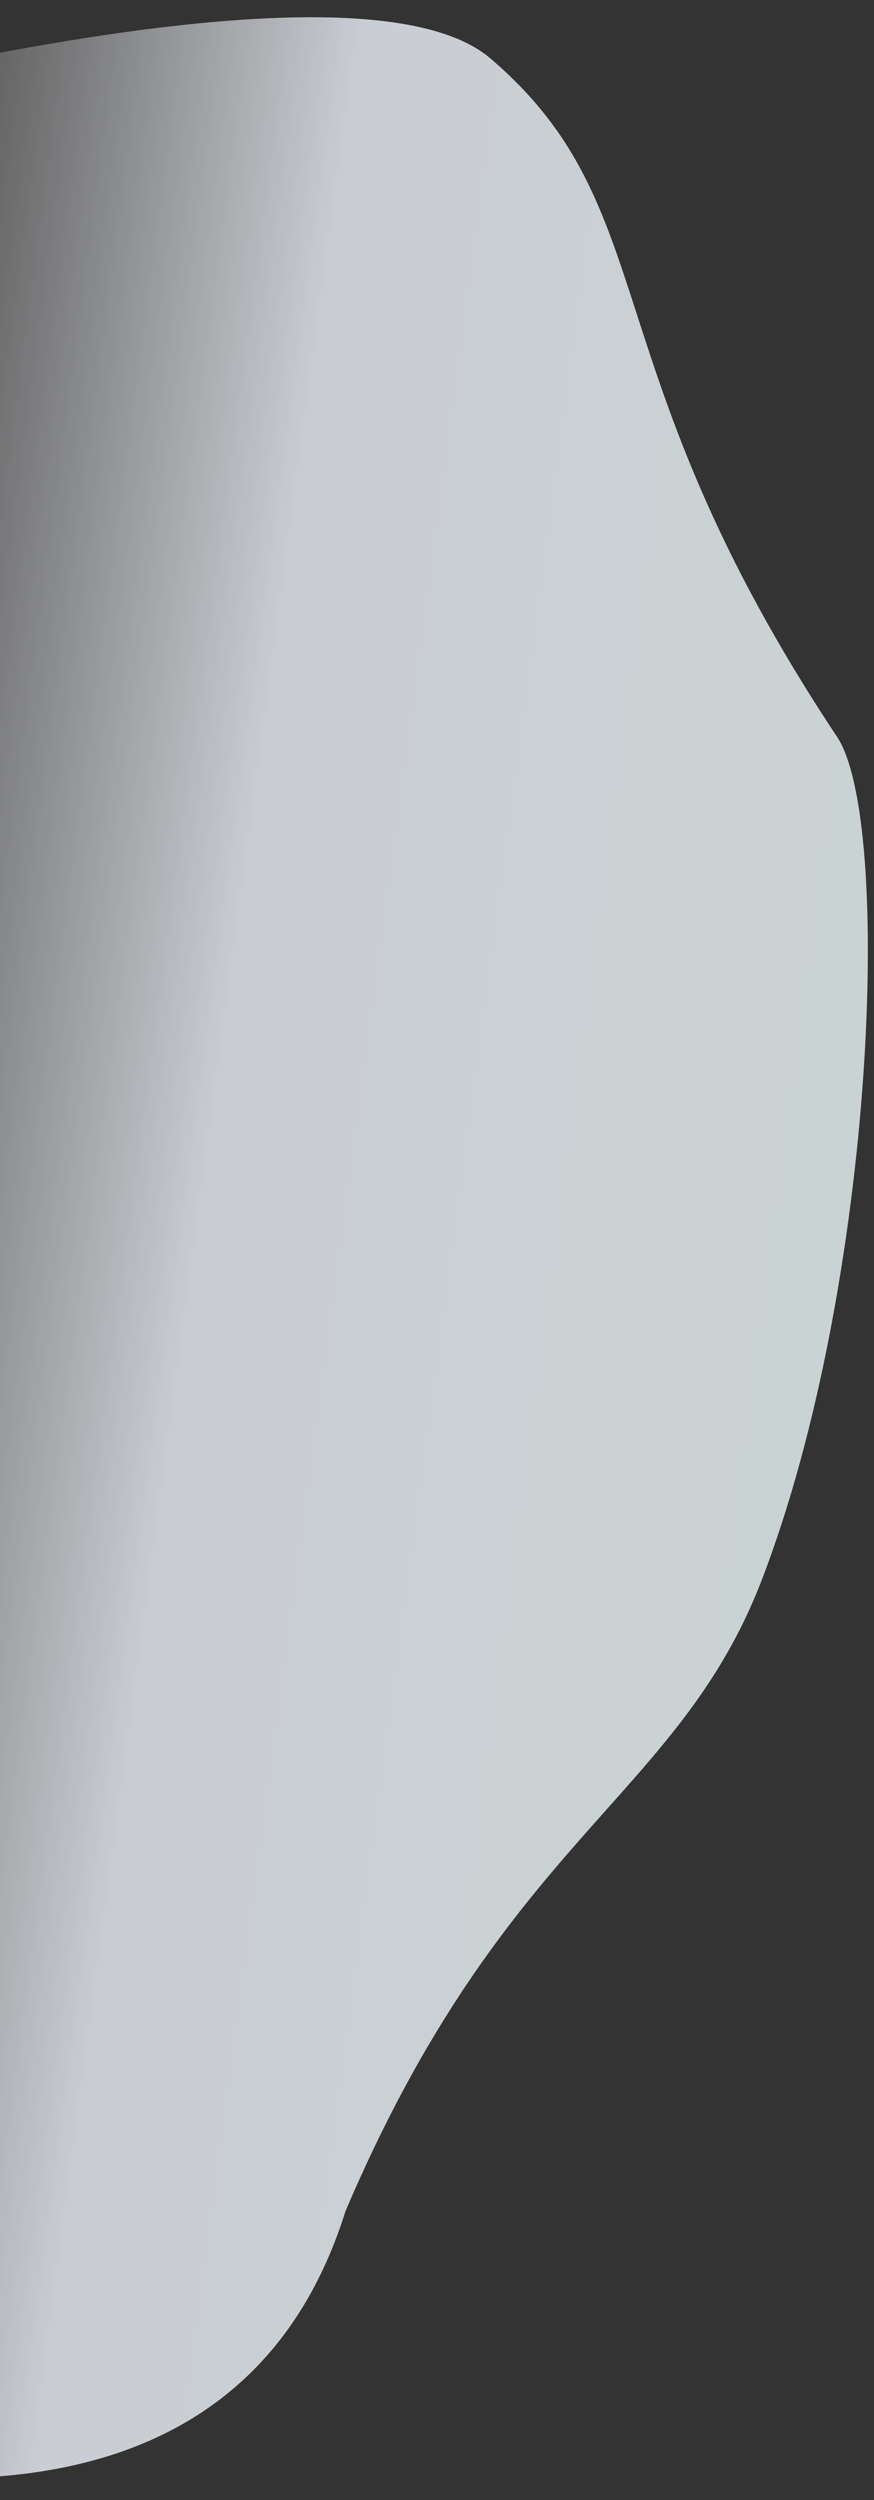 <svg xmlns="http://www.w3.org/2000/svg" xmlns:xlink="http://www.w3.org/1999/xlink" width="392" height="1121" viewBox="0 0 392 1121">
  <rect x="0" y="0" width="392" height="1121" fill="#333333" stroke="none"/>
  <defs>
    <clipPath id="clip-path">
      <rect id="Rectangle_1" data-name="Rectangle 1" width="392" height="1121" transform="translate(526 24)" fill="#fff" stroke="#707070" stroke-width="1"/>
    </clipPath>
    <linearGradient id="linear-gradient" x1="0.295" y1="0.439" x2="0.99" y2="0.333" gradientUnits="objectBoundingBox">
      <stop offset="0" stop-color="#f6f6f6" stop-opacity="0"/>
      <stop offset="0.438" stop-color="#f0f4fc"/>
      <stop offset="1" stop-color="#f0fcfb"/>
    </linearGradient>
  </defs>
  <g id="Path1" transform="translate(-526 -24)" clip-path="url(#clip-path)">
    <path id="Path_200" data-name="Path 200" d="M491.933-379.685s385.121-231.447,477.22-183.521,73.992,123.419,219.975,261.448c32.7,30.919,72.042,234.463,52.1,375.916-14.676,104.106-86.317,138.283-118.248,317.691-18.345,239.9-392.765,151.043-392.765,151.043Z" transform="translate(-325.069 380.954) rotate(13)" opacity="0.8" fill="url(#linear-gradient)"/>
  </g>
</svg>
